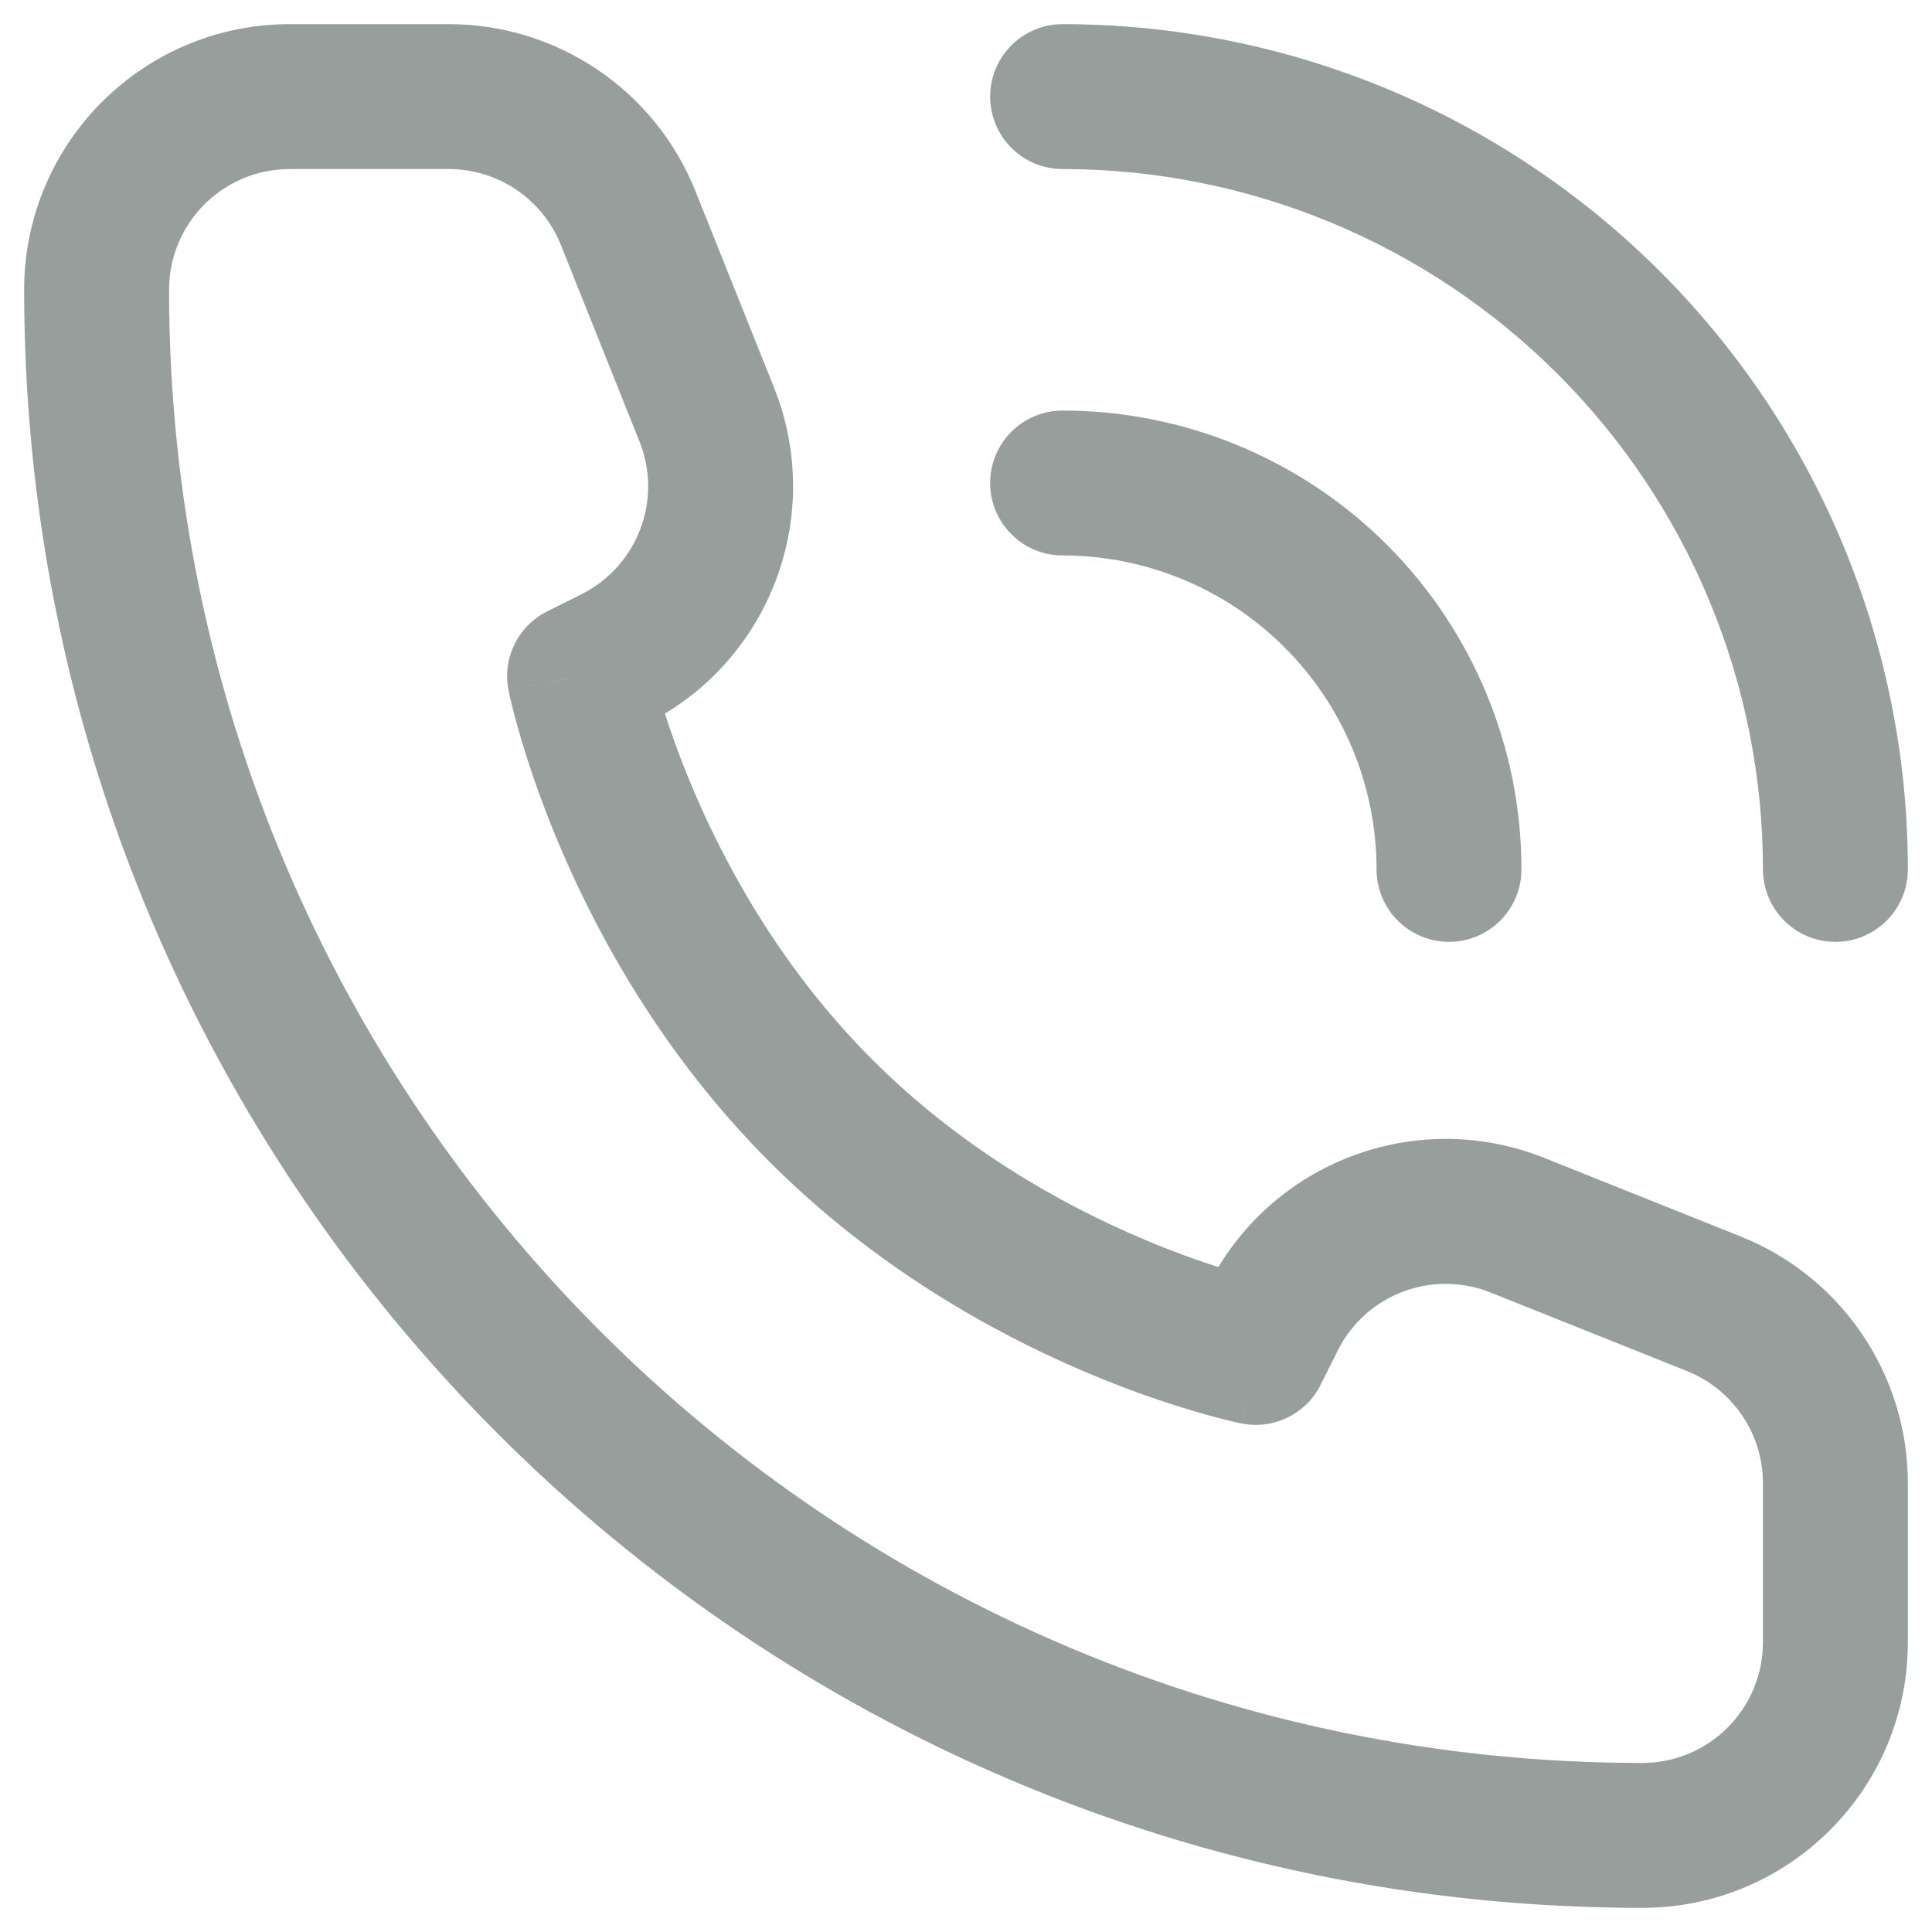 <svg width="40" height="40" viewBox="0 0 40 40" fill="none" xmlns="http://www.w3.org/2000/svg" xmlns:xlink="http://www.w3.org/1999/xlink">
<path d="M26,28L25.706,29.471C26.369,29.604 27.039,29.276 27.342,28.671L26,28ZM12,14L11.329,12.658C10.724,12.961 10.396,13.631 10.529,14.294L12,14ZM12.708,13.646L13.379,14.988L13.379,14.988L12.708,13.646ZM14.633,8.583L16.026,8.026L16.026,8.026L14.633,8.583ZM13.006,4.514L11.613,5.072L11.613,5.072L13.006,4.514ZM35.486,26.994L34.928,28.387L34.928,28.387L35.486,26.994ZM31.417,25.367L31.974,23.974L31.974,23.974L31.417,25.367ZM26.354,27.292L27.696,27.963L27.696,27.963L26.354,27.292ZM28.5,18C28.5,18.828 29.172,19.5 30,19.5C30.828,19.5 31.5,18.828 31.5,18L28.5,18ZM29.391,14.939L30.777,14.365L30.777,14.365L29.391,14.939ZM25.061,10.609L25.635,9.223L25.635,9.223L25.061,10.609ZM22,8.5C21.172,8.5 20.5,9.172 20.5,10C20.5,10.828 21.172,11.5 22,11.5L22,8.5ZM36.5,18C36.5,18.828 37.172,19.5 38,19.5C38.828,19.5 39.5,18.828 39.5,18L36.5,18ZM36.782,11.877L38.168,11.303L38.168,11.303L36.782,11.877ZM28.123,3.218L28.697,1.832L28.697,1.832L28.123,3.218ZM22,0.5C21.172,0.5 20.5,1.172 20.5,2C20.5,2.828 21.172,3.5 22,3.5L22,0.5ZM36.5,30.708L36.5,34L39.5,34L39.5,30.708L36.5,30.708ZM6,3.5L9.292,3.5L9.292,0.5L6,0.5L6,3.5ZM26,28C26.294,26.529 26.295,26.529 26.295,26.529C26.295,26.529 26.295,26.529 26.296,26.529C26.296,26.53 26.297,26.53 26.297,26.53C26.297,26.53 26.298,26.53 26.298,26.53C26.298,26.53 26.296,26.53 26.294,26.529C26.289,26.528 26.28,26.526 26.266,26.523C26.239,26.517 26.193,26.507 26.132,26.492C26.009,26.462 25.821,26.413 25.58,26.342C25.096,26.2 24.403,25.969 23.591,25.621C21.959,24.922 19.888,23.767 18.061,21.939L15.939,24.061C18.112,26.233 20.541,27.578 22.409,28.379C23.347,28.781 24.154,29.05 24.733,29.22C25.023,29.306 25.257,29.366 25.423,29.407C25.506,29.427 25.572,29.442 25.619,29.453C25.643,29.458 25.663,29.462 25.677,29.465C25.684,29.466 25.69,29.468 25.695,29.469C25.697,29.469 25.7,29.47 25.701,29.47C25.702,29.47 25.703,29.47 25.704,29.47C25.704,29.471 25.705,29.471 25.705,29.471C25.705,29.471 25.706,29.471 26,28ZM18.061,21.939C16.234,20.112 15.078,18.041 14.379,16.409C14.031,15.597 13.8,14.904 13.658,14.421C13.587,14.179 13.538,13.991 13.508,13.868C13.493,13.807 13.483,13.761 13.477,13.734C13.474,13.72 13.472,13.711 13.471,13.706C13.47,13.704 13.47,13.702 13.47,13.702C13.47,13.702 13.47,13.703 13.47,13.703C13.47,13.703 13.47,13.704 13.471,13.704C13.471,13.704 13.471,13.705 13.471,13.705C13.471,13.705 13.471,13.706 12,14C10.529,14.294 10.529,14.295 10.529,14.295C10.529,14.295 10.529,14.296 10.53,14.296C10.53,14.297 10.53,14.298 10.53,14.299C10.53,14.3 10.531,14.303 10.531,14.305C10.532,14.31 10.534,14.316 10.535,14.323C10.538,14.337 10.542,14.357 10.547,14.381C10.558,14.428 10.573,14.494 10.593,14.577C10.634,14.743 10.694,14.977 10.78,15.267C10.95,15.846 11.219,16.653 11.621,17.591C12.422,19.459 13.766,21.888 15.939,24.061L18.061,21.939ZM12.671,15.342L13.379,14.988L12.037,12.304L11.329,12.658L12.671,15.342ZM16.026,8.026L14.398,3.957L11.613,5.072L13.24,9.14L16.026,8.026ZM36.043,25.602L31.974,23.974L30.86,26.76L34.928,28.387L36.043,25.602ZM25.012,26.621L24.658,27.329L27.342,28.671L27.696,27.963L25.012,26.621ZM31.974,23.974C29.318,22.912 26.292,24.063 25.012,26.621L27.696,27.963C28.277,26.8 29.653,26.277 30.86,26.76L31.974,23.974ZM13.379,14.988C15.937,13.708 17.088,10.682 16.026,8.026L13.24,9.14C13.723,10.347 13.2,11.723 12.037,12.304L13.379,14.988ZM9.292,3.5C10.314,3.5 11.233,4.122 11.613,5.072L14.398,3.957C13.563,1.869 11.541,0.5 9.292,0.5L9.292,3.5ZM39.5,30.708C39.5,28.459 38.131,26.437 36.043,25.602L34.928,28.387C35.878,28.767 36.5,29.686 36.5,30.708L39.5,30.708ZM34,36.5C17.155,36.5 3.5,22.845 3.5,6L0.5,6C0.5,24.502 15.498,39.5 34,39.5L34,36.5ZM34,39.5C37.038,39.5 39.5,37.038 39.5,34L36.5,34C36.5,35.381 35.381,36.5 34,36.5L34,39.5ZM3.5,6C3.5,4.619 4.619,3.5 6,3.5L6,0.5C2.962,0.5 0.5,2.962 0.5,6L3.5,6ZM31.5,18C31.5,16.752 31.254,15.517 30.777,14.365L28.005,15.513C28.332,16.301 28.5,17.146 28.5,18L31.5,18ZM30.777,14.365C30.299,13.212 29.6,12.165 28.718,11.282L26.596,13.404C27.2,14.007 27.679,14.724 28.005,15.513L30.777,14.365ZM28.718,11.282C27.835,10.4 26.788,9.701 25.635,9.223L24.487,11.995C25.276,12.321 25.993,12.8 26.596,13.404L28.718,11.282ZM25.635,9.223C24.483,8.746 23.248,8.5 22,8.5L22,11.5C22.854,11.5 23.699,11.668 24.487,11.995L25.635,9.223ZM39.5,18C39.5,15.702 39.047,13.426 38.168,11.303L35.396,12.451C36.125,14.21 36.5,16.096 36.5,18L39.5,18ZM38.168,11.303C37.288,9.18 35.999,7.251 34.374,5.626L32.253,7.747C33.599,9.093 34.668,10.692 35.396,12.451L38.168,11.303ZM34.374,5.626C32.749,4.001 30.82,2.712 28.697,1.832L27.549,4.604C29.308,5.332 30.907,6.401 32.253,7.747L34.374,5.626ZM28.697,1.832C26.574,0.953 24.298,0.5 22,0.5L22,3.5C23.904,3.5 25.79,3.875 27.549,4.604L28.697,1.832Z" fill="#989E9C"/>
</svg>
